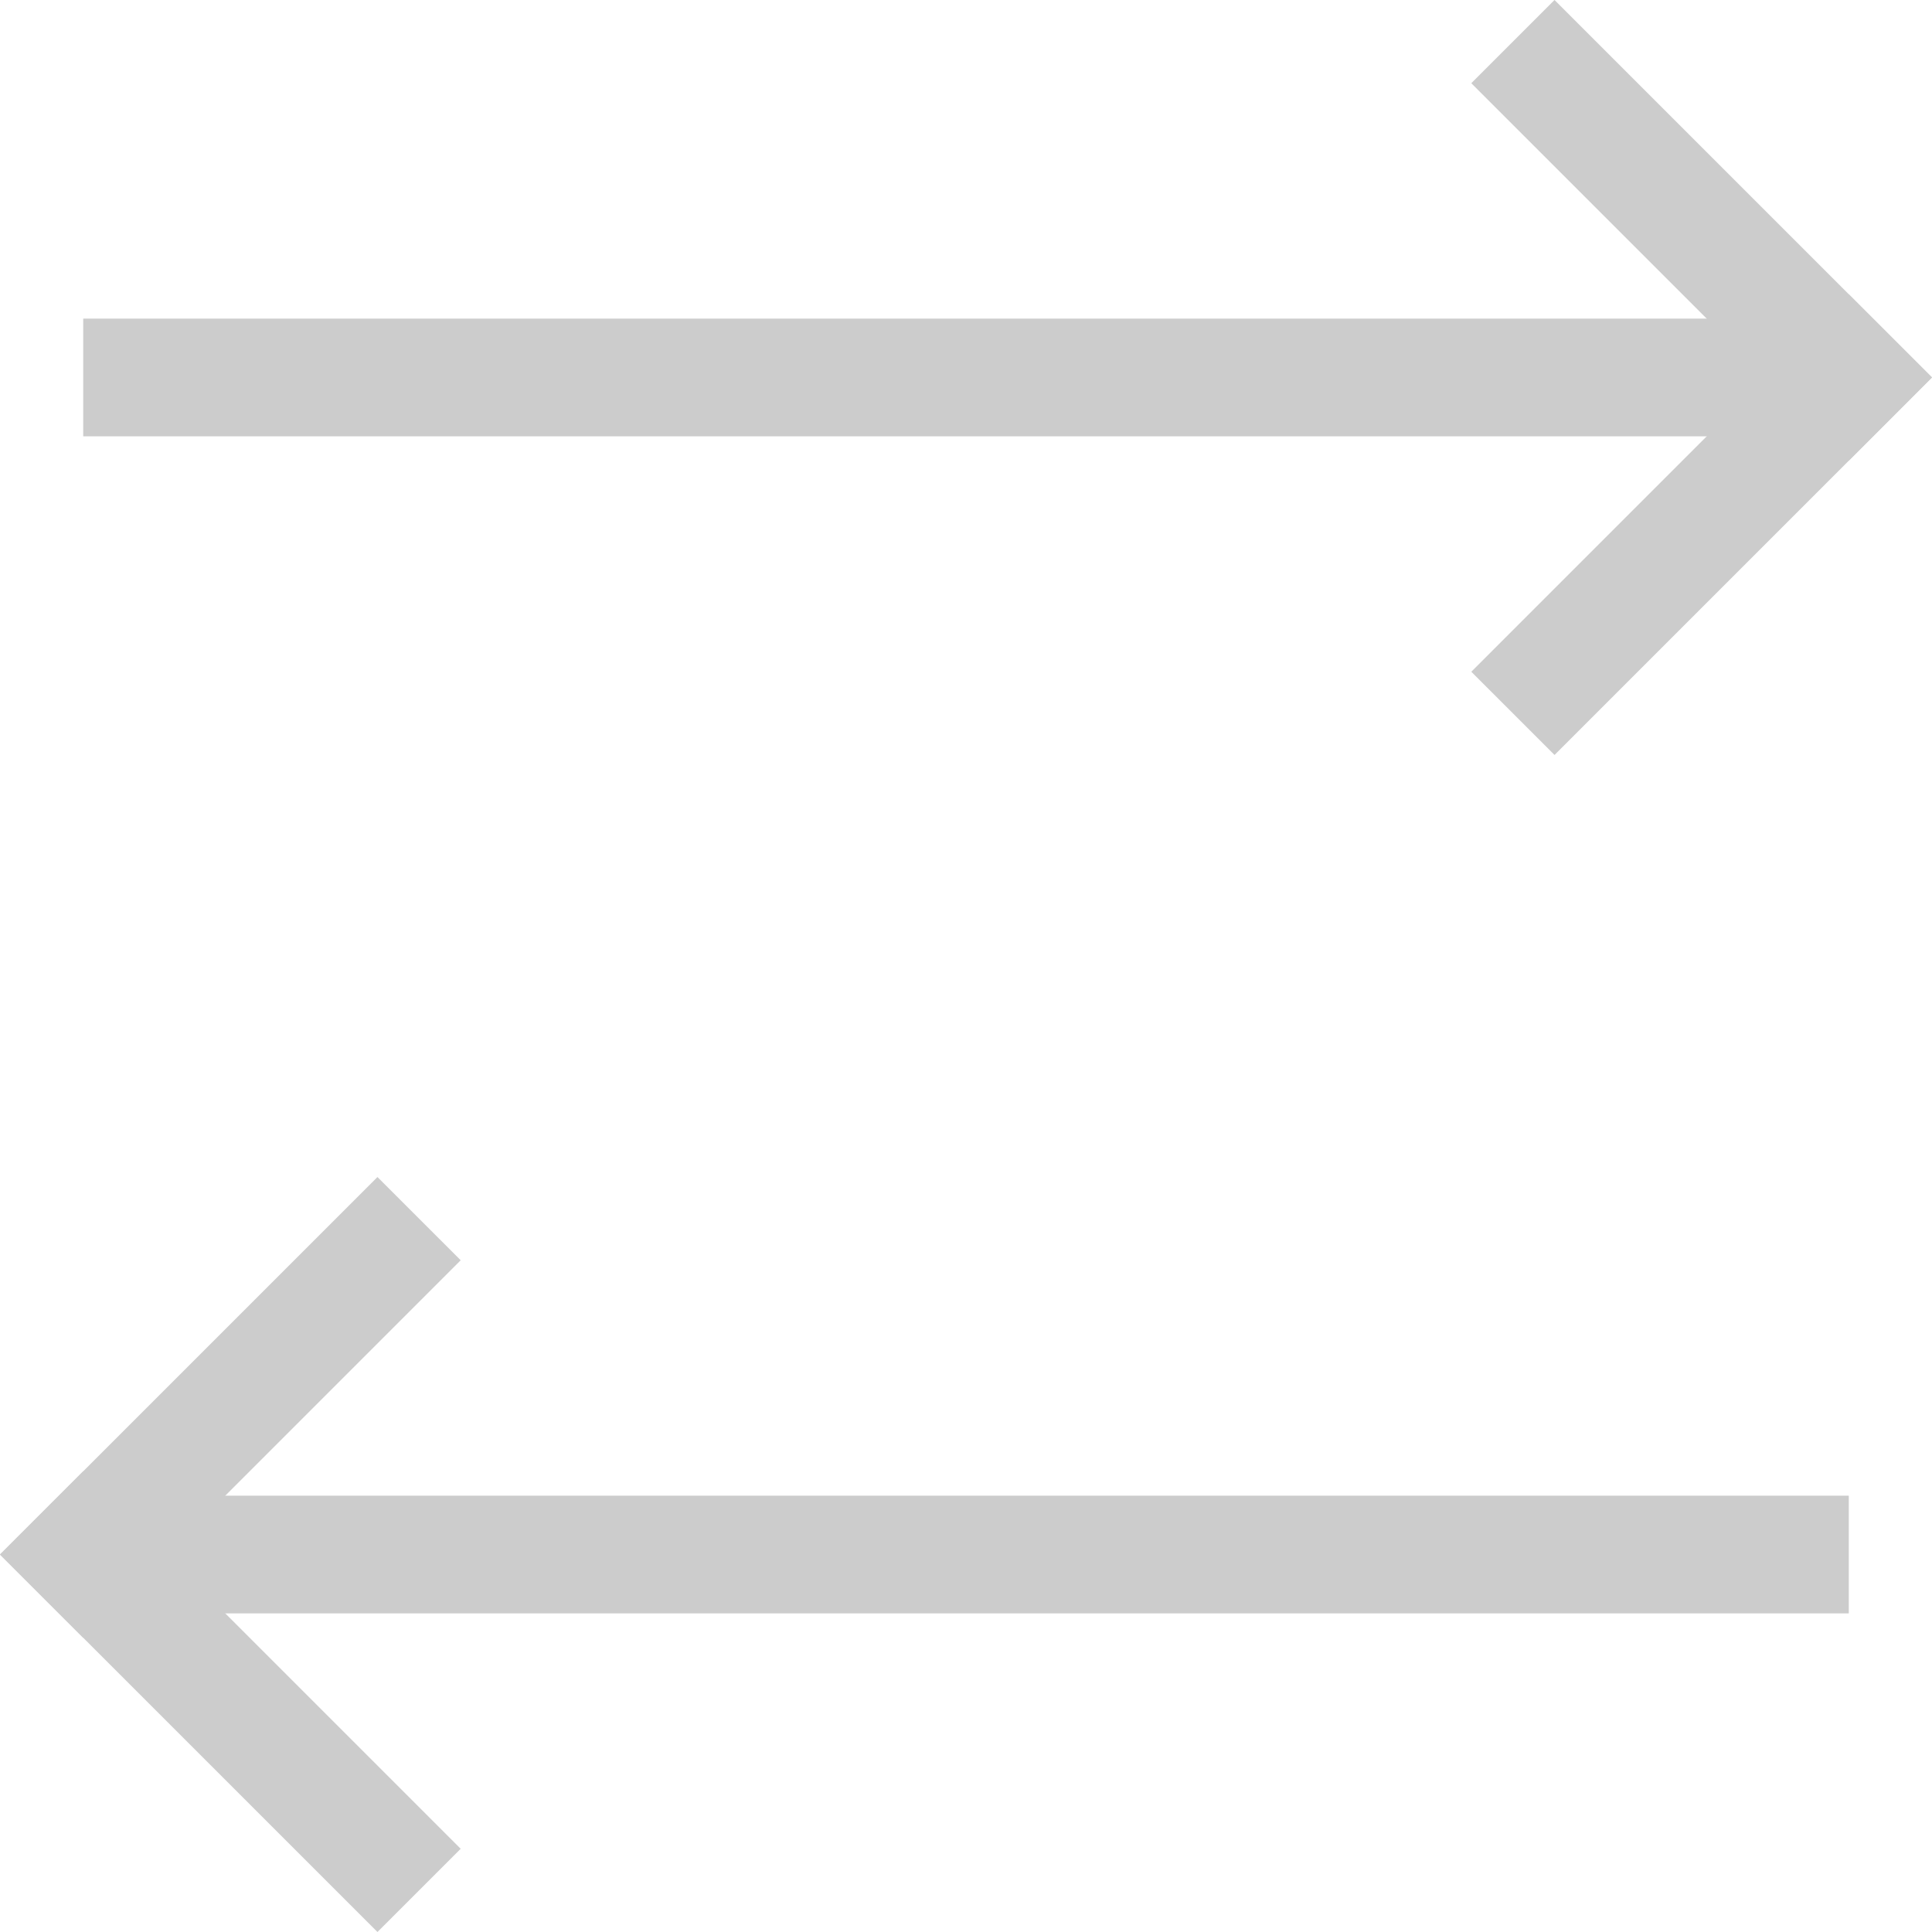 <svg xmlns="http://www.w3.org/2000/svg" width="32.828" height="32.828" viewBox="0 0 32.828 32.828"><g transform="translate(-276.586 -31.086)"><g transform="translate(-1267 -1847)"><path d="M-10,0H20" transform="translate(1555 1884.5)" fill="none" stroke="#ccc" stroke-width="2"/><line x1="5" y1="5" transform="translate(1570 1879.5)" fill="rgba(0,0,0,0)" stroke="#ccc" stroke-linecap="square" stroke-width="2"/><line y1="5" x2="5" transform="translate(1570 1884.5)" fill="rgba(0,0,0,0)" stroke="#ccc" stroke-linecap="square" stroke-width="2"/></g><g transform="translate(278 52.5)"><path d="M20,0H-10" transform="translate(10 5)" fill="none" stroke="#ccc" stroke-width="2"/><line y1="5" x2="5" fill="rgba(0,0,0,0)" stroke="#ccc" stroke-linecap="square" stroke-width="2"/><line x1="5" y1="5" transform="translate(0 5)" fill="rgba(0,0,0,0)" stroke="#ccc" stroke-linecap="square" stroke-width="2"/></g></g></svg>